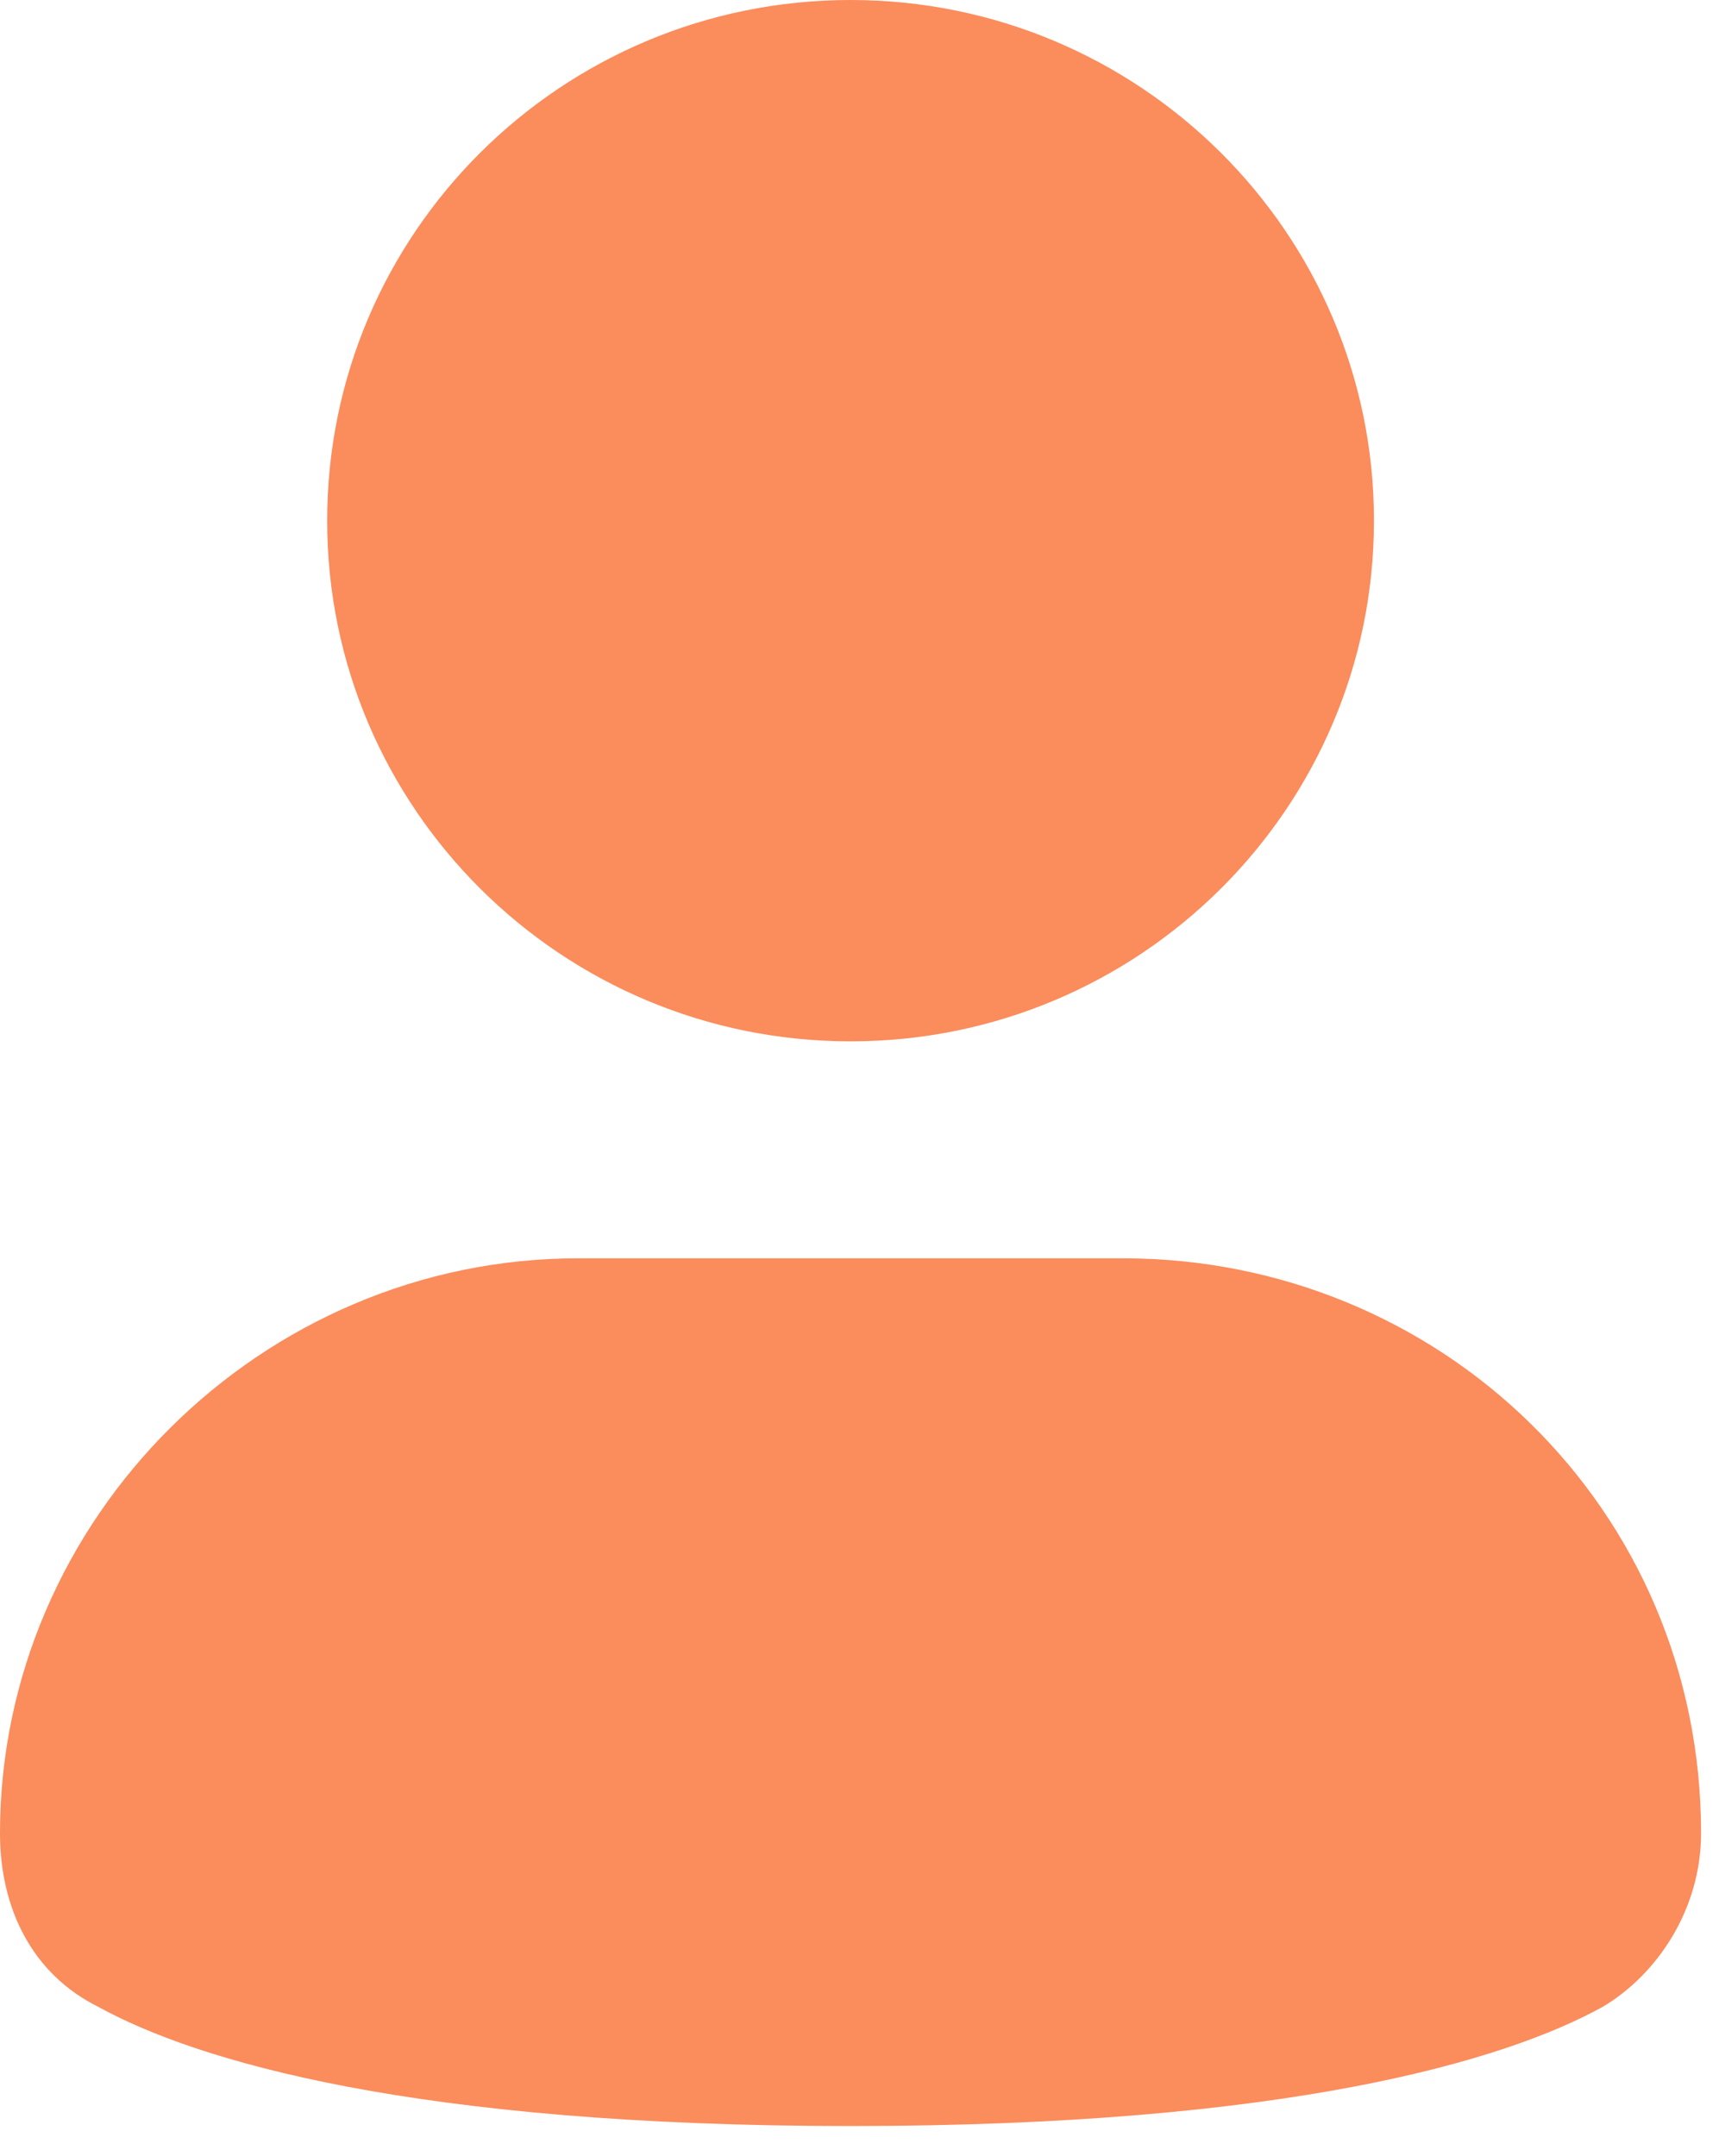 <svg width="24" height="30" viewBox="0 0 24 30" fill="none" xmlns="http://www.w3.org/2000/svg">
<path d="M11.834 14.49C15.855 14.49 19.116 11.246 19.116 7.245C19.116 3.244 15.855 0 11.834 0C7.812 0 4.552 3.244 4.552 7.245C4.552 11.246 7.812 14.49 11.834 14.49Z" fill="#FB8C5C"/>
<path d="M15.626 17.509H8.041C3.641 17.509 0 21.131 0 25.508C0 26.565 0.455 27.471 1.365 27.923C2.731 28.678 5.765 29.583 11.833 29.583C17.902 29.583 20.936 28.678 22.301 27.923C23.06 27.471 23.667 26.565 23.667 25.508C23.667 20.98 20.026 17.509 15.626 17.509Z" fill="#FB8C5C"/>
</svg>
